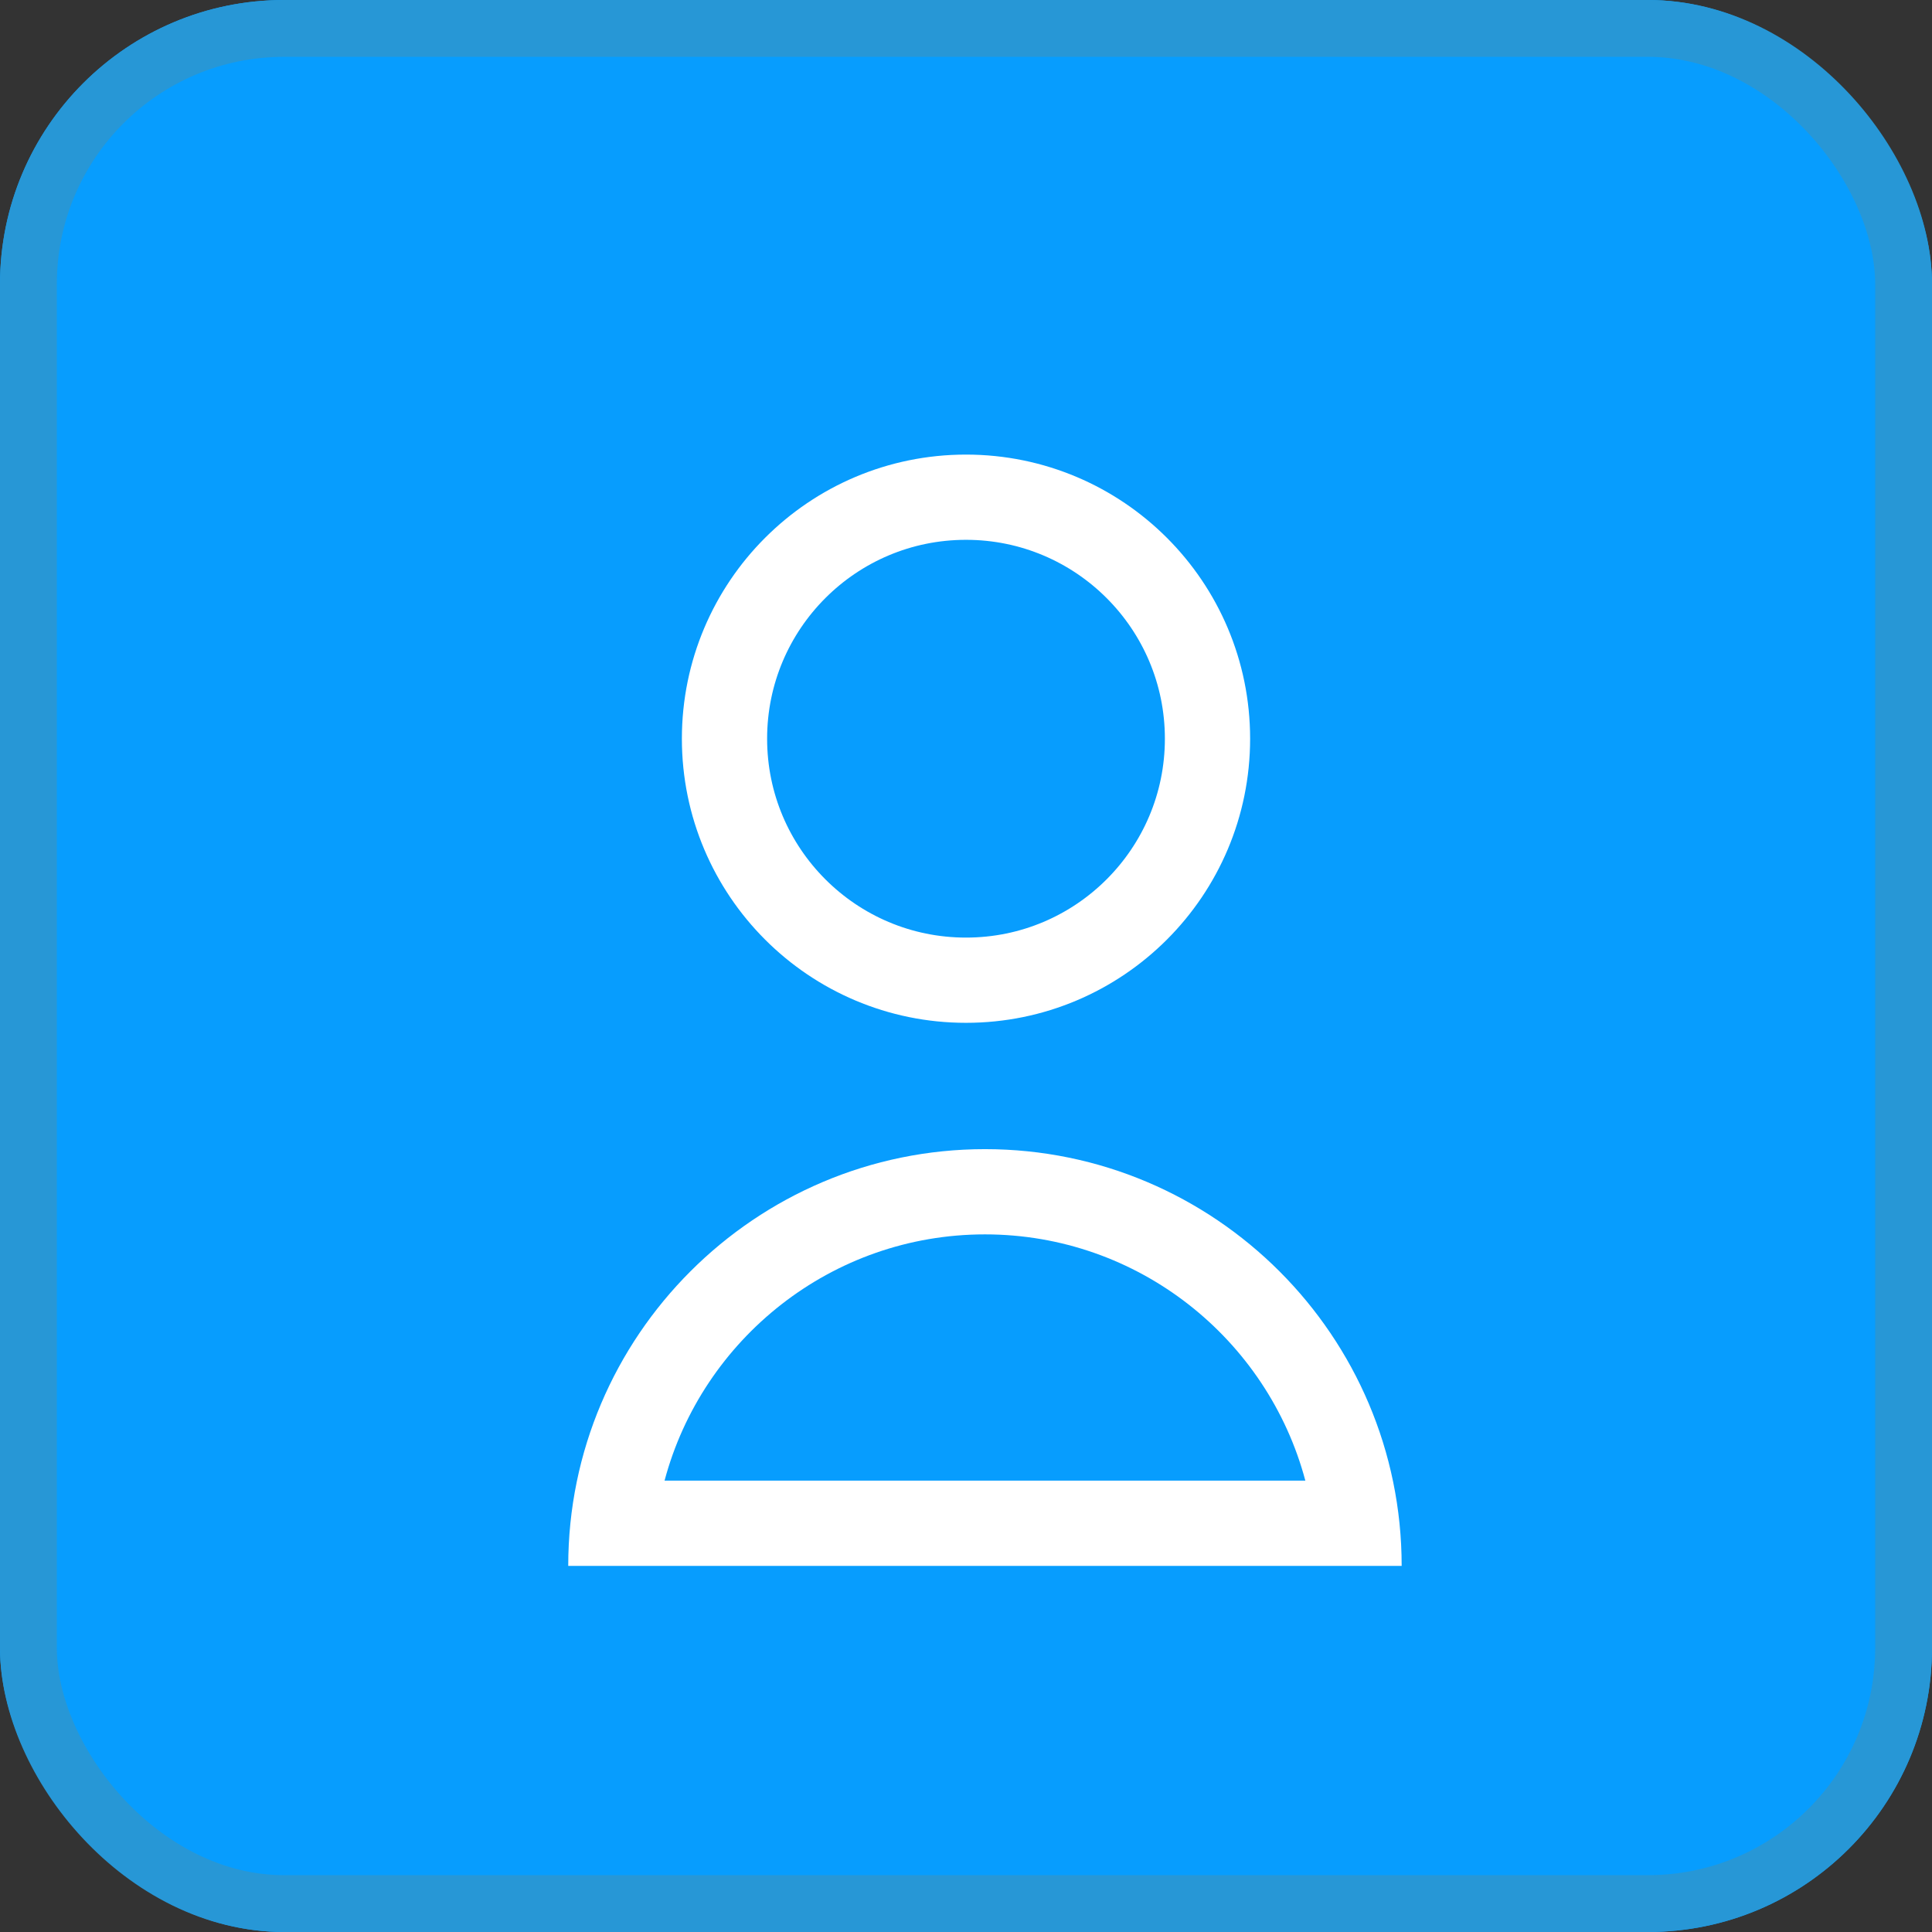 <svg xmlns="http://www.w3.org/2000/svg" width="34" height="34" viewBox="0 0 34 34"><rect x="0" y="0" width="34" height="34" fill="#333333" stroke="none"/><defs><style>.a{fill:#079dfe;stroke:#2797d6;}.b,.c,.e{fill:none;}.b{stroke:#fff;stroke-width:1.5px;}.d,.f{stroke:none;}.f{fill:#fff;}</style></defs><g transform="translate(-283 -476)"><g class="a" transform="translate(283 476)"><rect class="d" width="34" height="34" rx="5"/><rect class="e" x="0.5" y="0.5" width="33" height="33" rx="4.5"/></g><g transform="translate(-1693 6733)"><g class="b" transform="translate(1988 -6249)"><circle class="d" cx="5" cy="5" r="5"/><circle class="e" cx="5" cy="5" r="4.25"/></g><g class="c" transform="translate(1986 -6236.777)"><path class="d" d="M14.667,7.334H0a7.334,7.334,0,0,1,14.667,0Z"/><path class="f" d="M 12.972 5.834 C 12.308 3.342 10.032 1.5 7.334 1.5 C 4.635 1.5 2.359 3.342 1.695 5.834 L 12.972 5.834 M 14.667 7.334 L 14.666 7.334 L -3.402252104933723e-06 7.334 C -3.402252104933723e-06 3.289 3.291 2.957076958409743e-06 7.334 2.957076958409743e-06 C 11.377 2.957076958409743e-06 14.666 3.289 14.667 7.333 L 14.667 7.334 Z"/></g></g></g></svg>